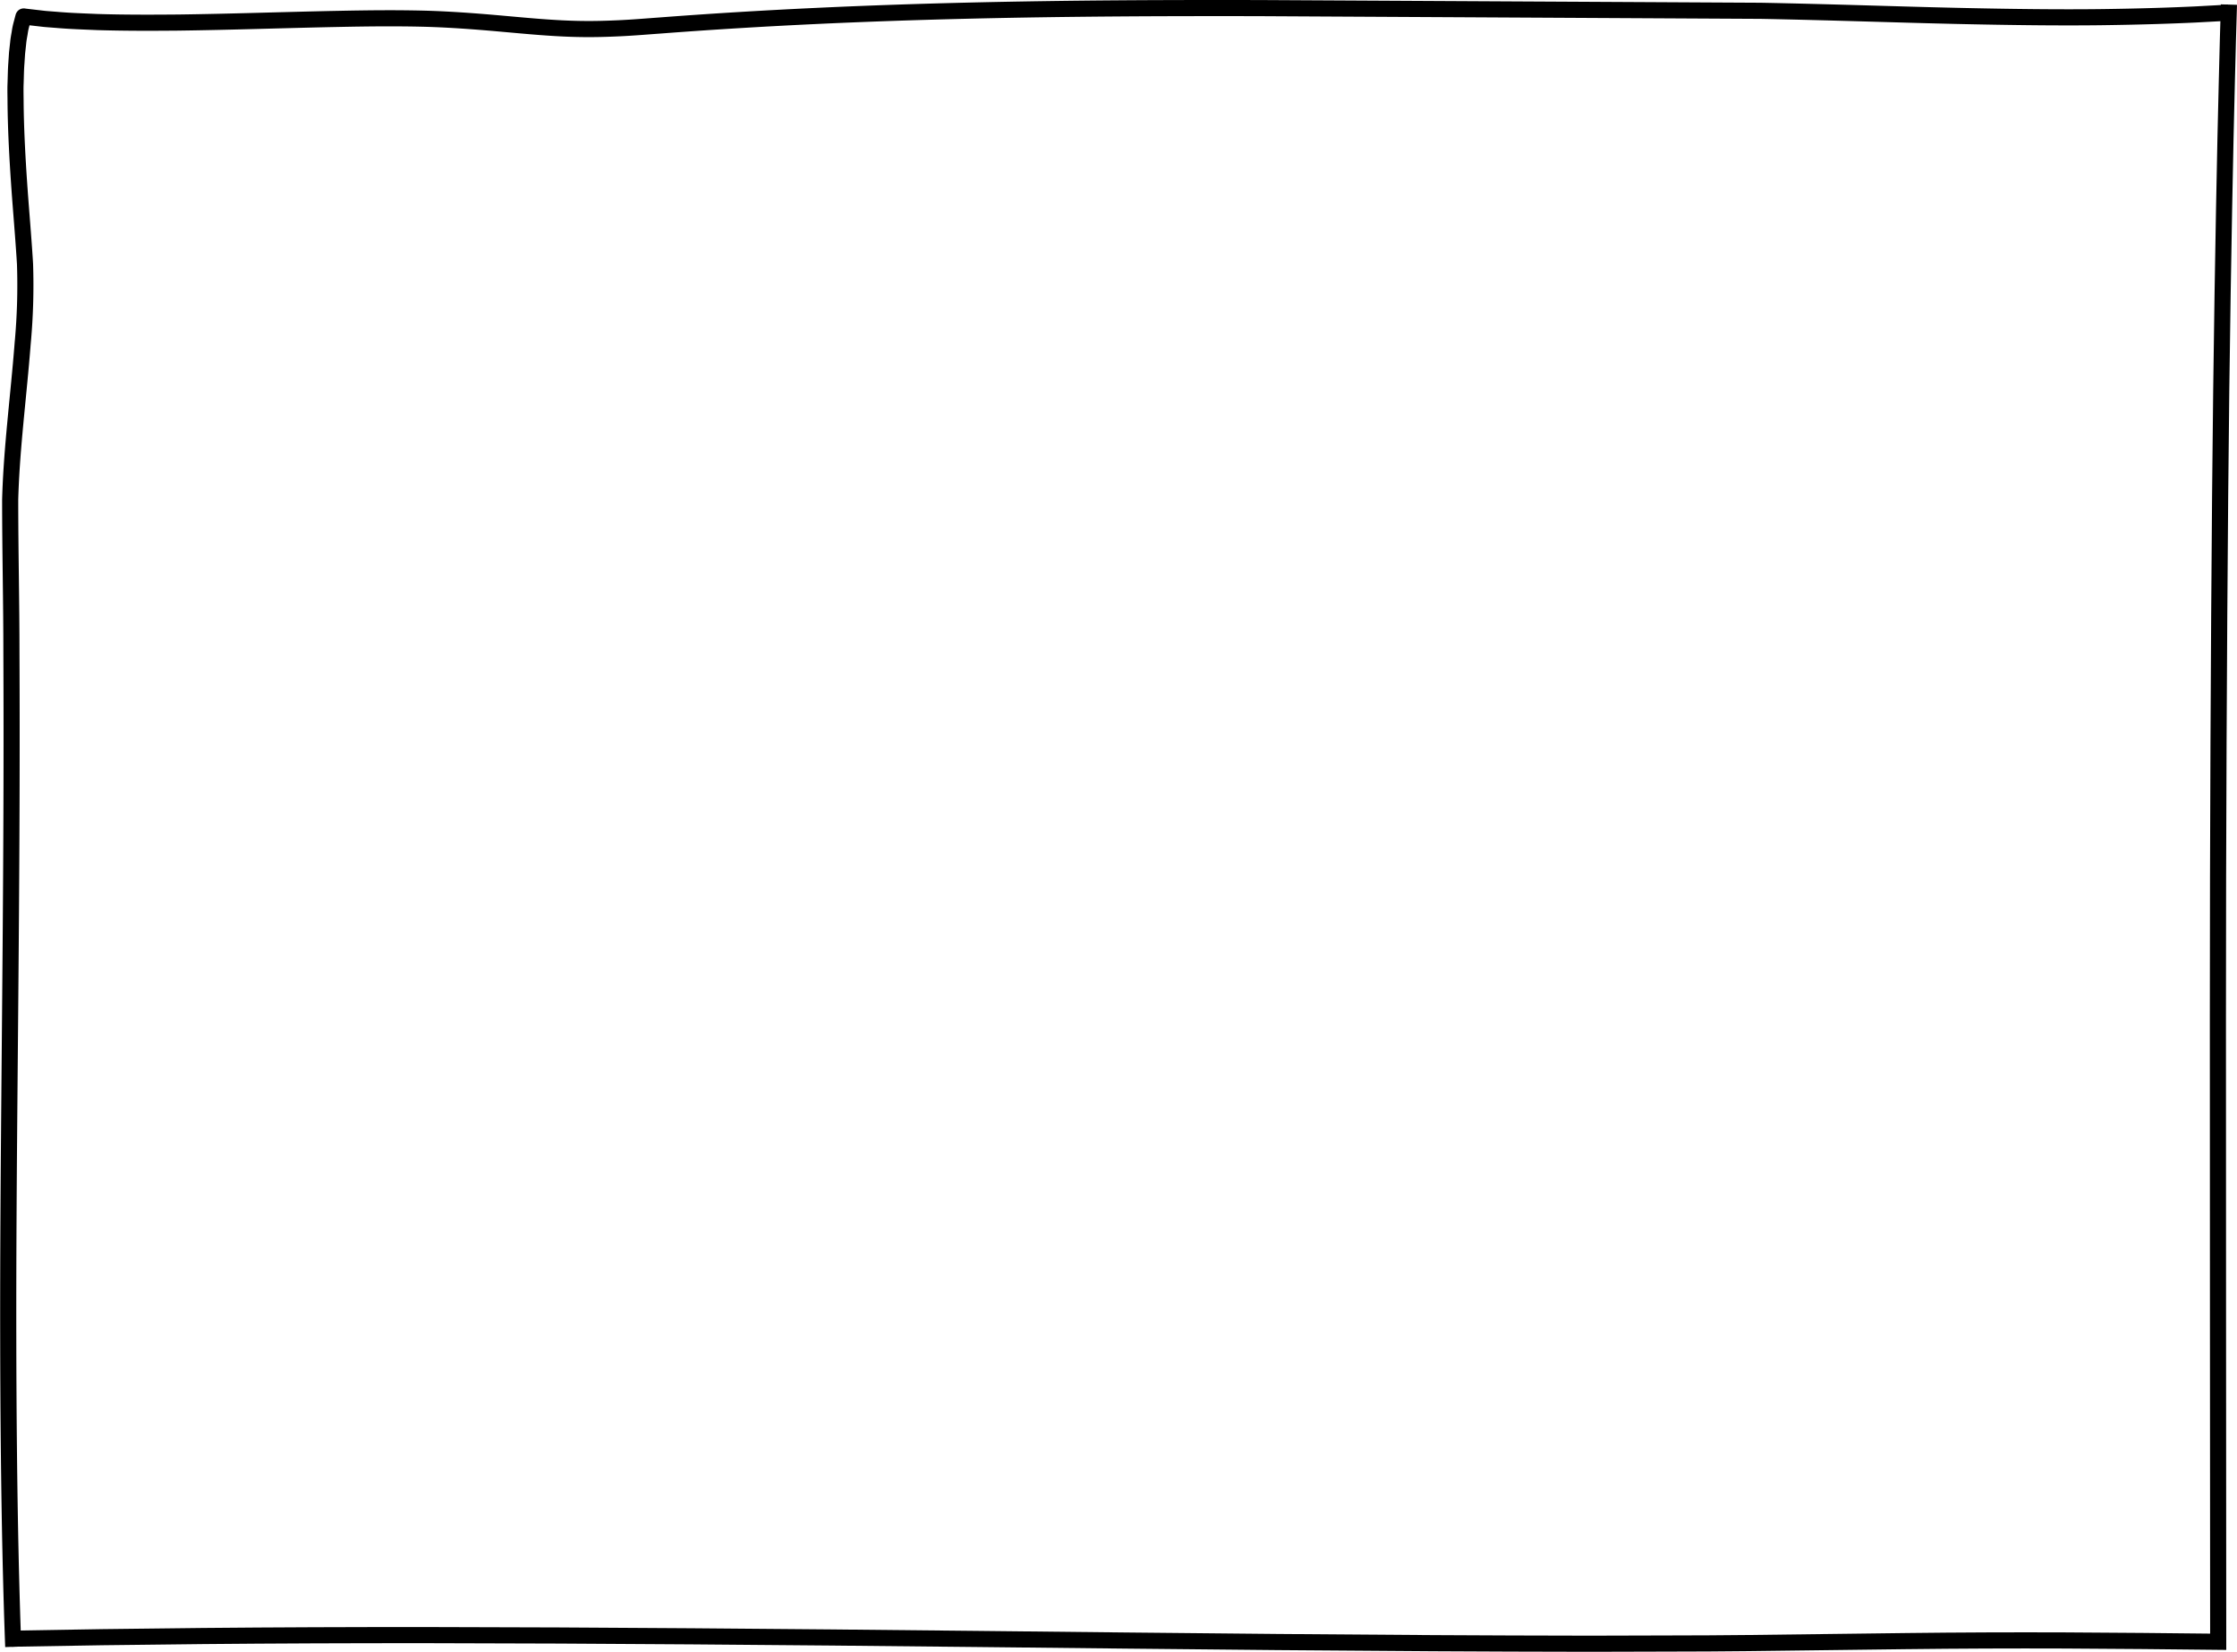 <svg xmlns="http://www.w3.org/2000/svg" viewBox="0 0 832.73 614.81"><defs><style>.cls-1{fill:none;stroke:#000;stroke-miterlimit:10;stroke-width:6px;}</style></defs><g id="圖層_2" data-name="圖層 2"><g id="圖片邊框"><path class="cls-1" d="M968.11,63.69s-.13,4.46-.38,12.89-.51,20.84-.9,36.75c-.67,31.83-1.52,77.64-2,133.61S964,369.05,964,441.51c0,72.15.07,150.61.11,231.55L936,672.77l-29.18-.2q-29.26-.11-58.73.24l-58.94.73c-9.83.15-19.65.13-29.47.17l-29.4.08c-78.3-.09-155.56-1-228.48-1.78s-141.52-1.35-202.49-1.42-114.3.51-156.7,1.33" transform="translate(-138.38 -61.98)"/><path class="cls-1" d="M967.9,66.66l-3.09.21-9.06.49c-8,.38-19.69.8-34.78,1s-33.51,0-54.84-.48S820.56,66.51,793.81,66L607.64,65c-69.49-.15-145.35.49-223.66,6.48-4.9.35-9.79.77-14.68,1s-9.81.38-14.73.29c-9.85-.14-19.71-1.12-29.62-2S305.06,69.13,295,68.91,275,68.8,265,69c-20.08.39-40.2,1.12-60.33,1.38-10.07.09-20.13.11-30.19-.2-5-.22-10.06-.37-15.07-.81l-3.76-.29c-1.25-.1-2.5-.28-3.74-.41l-3.69-.43-.92-.11c-.2-.09-.2.13-.25.27l-.12.45-.47,1.8a26.6,26.6,0,0,0-.76,3.63c-.21,1.24-.46,2.47-.56,3.72l-.41,3.73-.25,3.75c-.2,2.5-.2,5-.3,7.51s0,5,0,7.5c.11,10,.65,20,1.33,29.92s1.58,19.82,2.18,29.73a234.15,234.15,0,0,1-.87,29.65c-1.51,19.62-4.14,39-4.65,58.18,0,19.21.47,38.32.46,57.1.36,75.16-.73,146-1.08,208.78s.14,117.72,1.76,161.08" transform="translate(-138.38 -61.98)"/></g></g></svg>